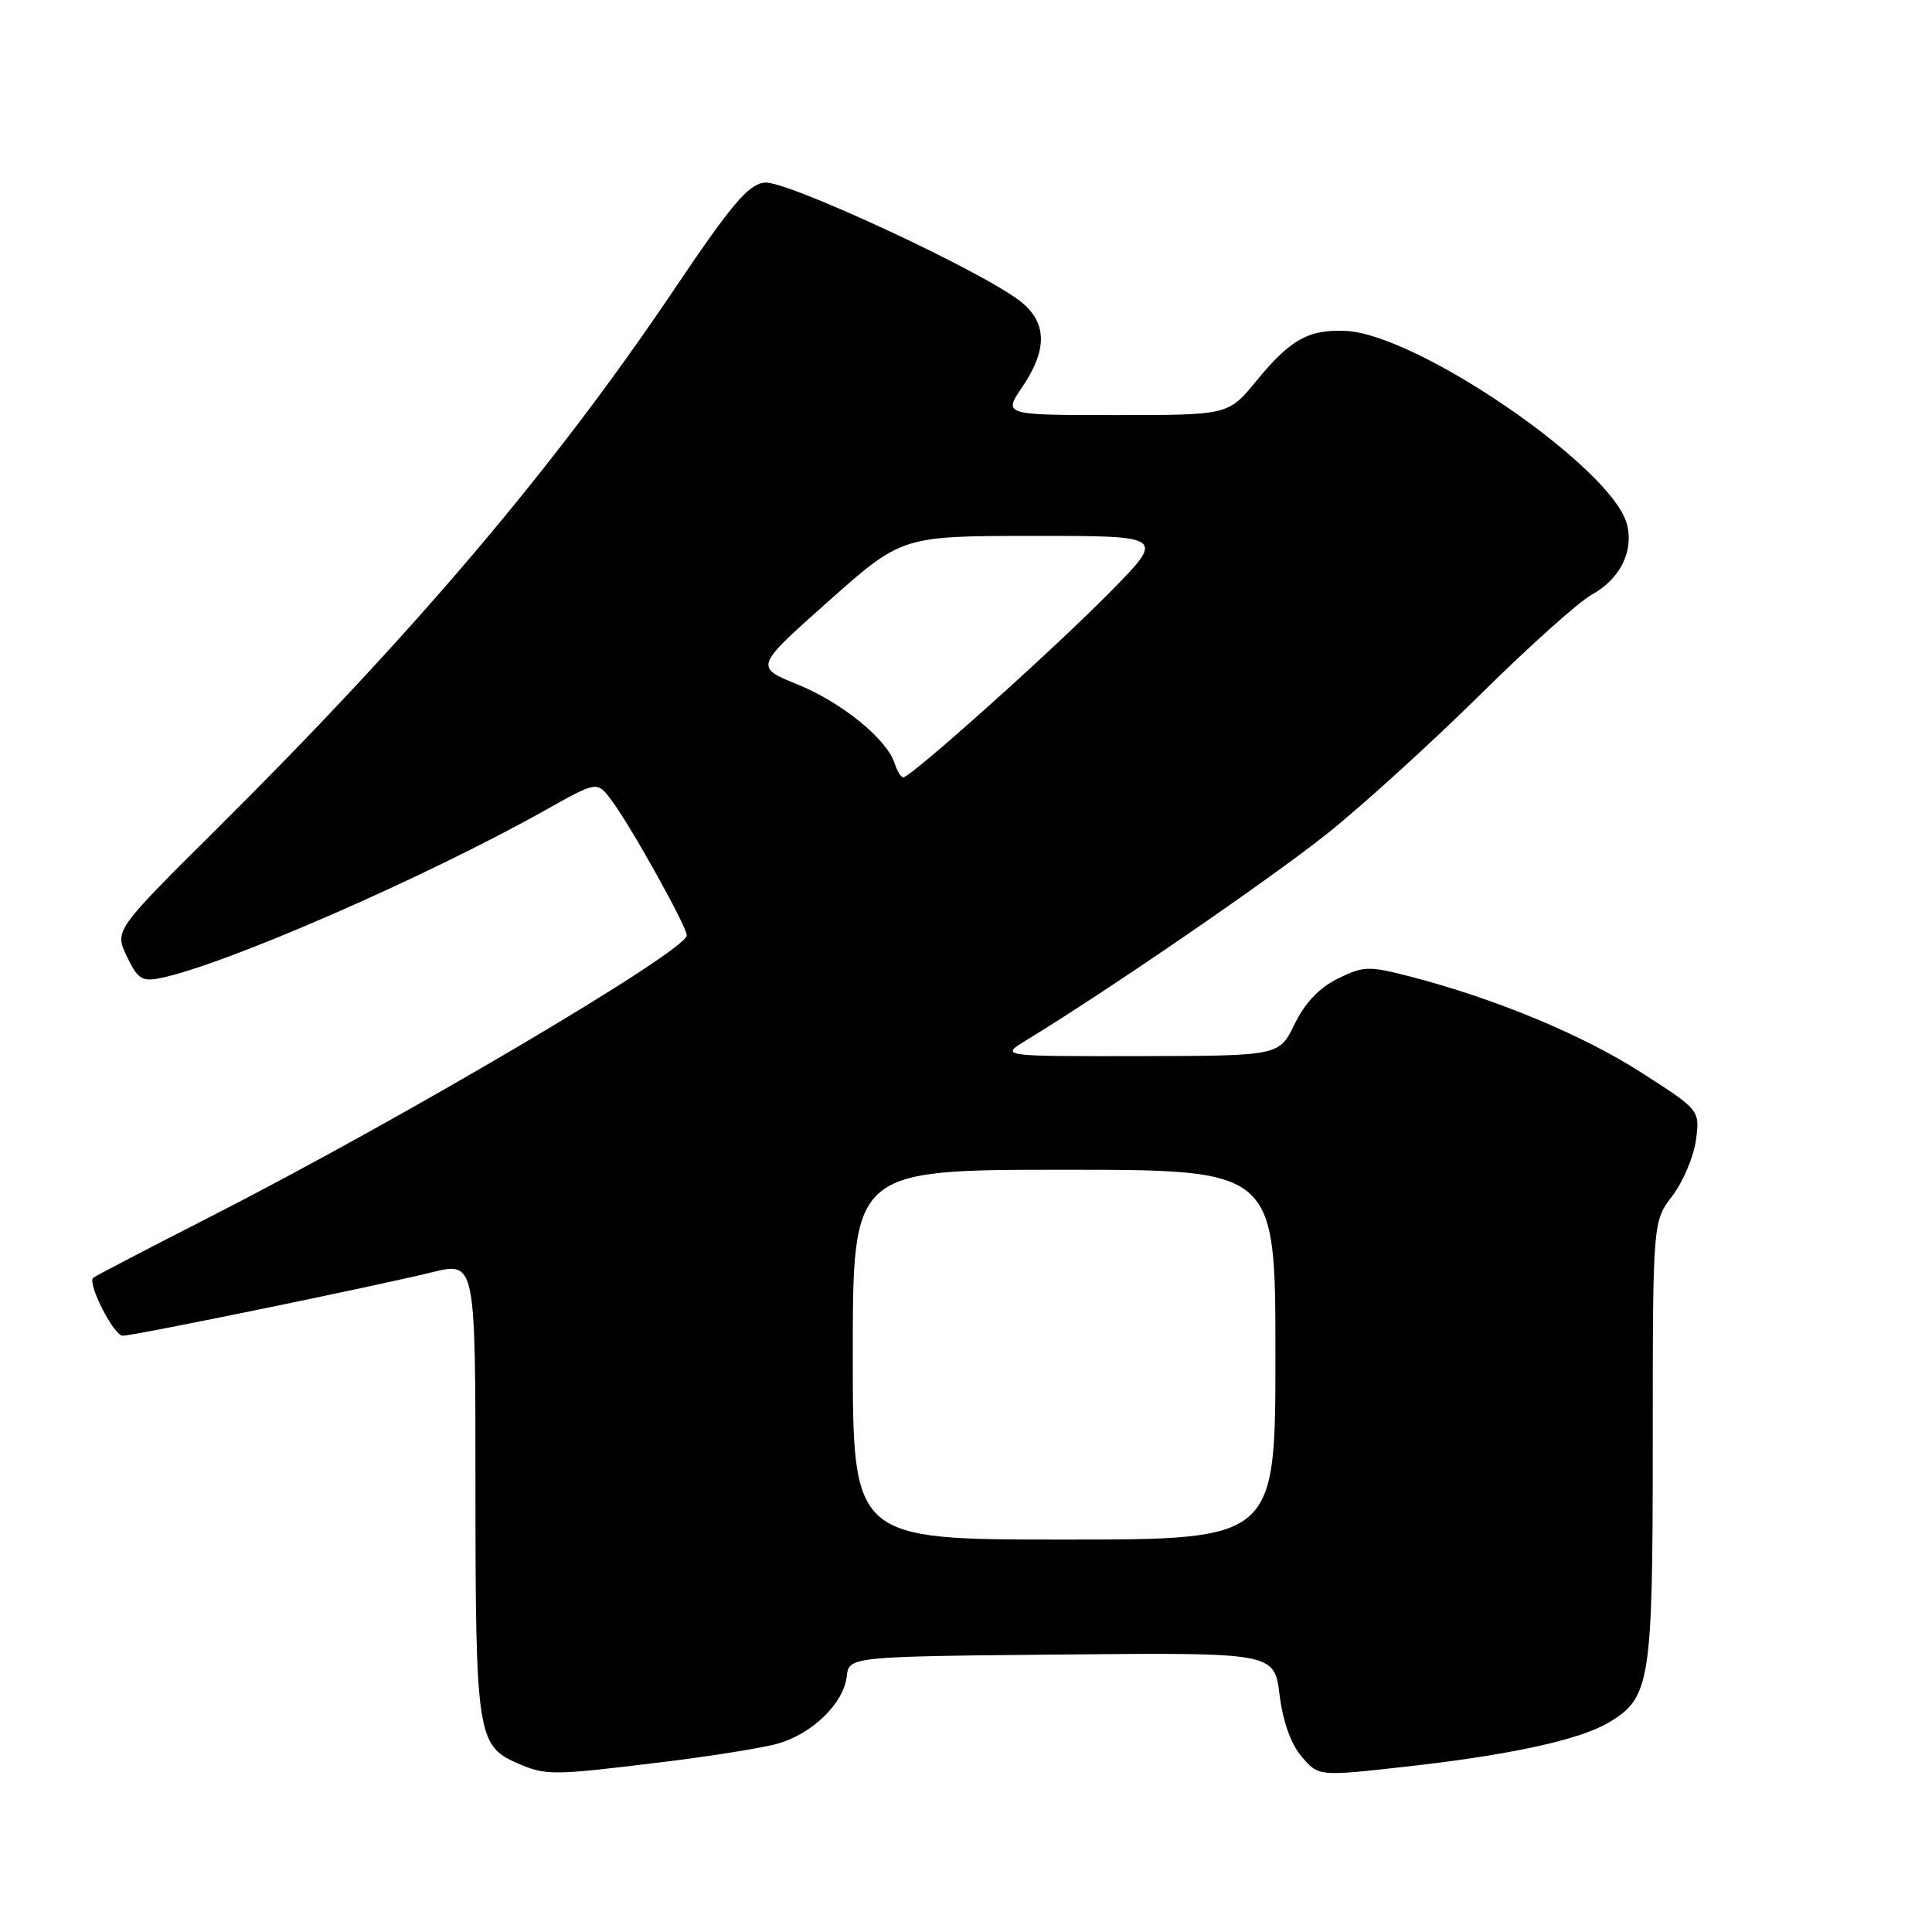 <?xml version="1.0" encoding="UTF-8" standalone="no"?>
<!DOCTYPE svg PUBLIC "-//W3C//DTD SVG 1.1//EN" "http://www.w3.org/Graphics/SVG/1.1/DTD/svg11.dtd" >
<svg xmlns="http://www.w3.org/2000/svg" xmlns:xlink="http://www.w3.org/1999/xlink" version="1.1" viewBox="0 0 256 256">
 <g >
 <path fill="currentColor"
d=" M 87.50 233.52 C 94.10 232.72 101.13 231.60 103.13 231.02 C 107.66 229.71 111.79 225.68 112.19 222.17 C 112.50 219.50 112.50 219.50 140.68 219.23 C 168.85 218.97 168.85 218.97 169.55 224.58 C 170.00 228.16 171.06 231.12 172.49 232.78 C 174.72 235.38 174.72 235.38 186.11 234.11 C 199.86 232.59 209.24 230.56 213.10 228.28 C 218.69 224.98 219.00 223.03 219.00 191.03 C 219.00 161.87 219.00 161.87 221.59 158.47 C 223.01 156.60 224.42 153.28 224.72 151.08 C 225.25 147.09 225.25 147.09 217.39 142.06 C 209.62 137.08 197.95 132.25 186.72 129.36 C 181.37 127.98 180.66 128.00 177.25 129.68 C 174.80 130.90 172.90 132.90 171.54 135.70 C 169.50 139.91 169.50 139.91 151.00 139.94 C 132.50 139.97 132.50 139.97 136.00 137.83 C 146.94 131.16 168.66 116.24 176.00 110.35 C 180.68 106.60 189.75 98.35 196.16 92.02 C 202.57 85.68 209.21 79.73 210.91 78.80 C 214.65 76.74 216.49 73.08 215.59 69.50 C 213.72 62.04 187.77 44.21 178.24 43.84 C 173.34 43.65 170.97 44.99 166.45 50.50 C 162.76 55.00 162.76 55.00 147.84 55.00 C 132.93 55.00 132.93 55.00 135.46 51.27 C 138.81 46.34 138.75 42.74 135.25 39.96 C 130.25 35.98 104.15 23.85 101.31 24.19 C 99.14 24.44 96.94 27.05 89.23 38.50 C 73.36 62.07 54.90 83.83 28.66 109.90 C 15.17 123.30 15.17 123.30 16.81 126.73 C 18.22 129.69 18.82 130.09 21.17 129.62 C 29.66 127.92 56.32 116.29 72.31 107.32 C 79.12 103.50 79.12 103.50 81.00 106.00 C 83.53 109.35 91.00 122.76 91.00 123.94 C 91.00 125.99 53.02 148.41 27.57 161.38 C 19.40 165.55 12.55 169.12 12.34 169.32 C 11.56 170.10 15.09 177.00 16.26 176.99 C 17.79 176.98 49.39 170.50 57.25 168.58 C 63.00 167.18 63.00 167.18 63.00 197.04 C 63.00 229.62 63.26 231.33 68.48 233.60 C 72.32 235.28 73.07 235.28 87.50 233.52 Z  M 113.00 179.50 C 113.00 155.00 113.00 155.00 141.00 155.00 C 169.00 155.00 169.00 155.00 169.00 179.50 C 169.00 204.00 169.00 204.00 141.00 204.00 C 113.00 204.00 113.00 204.00 113.00 179.50 Z  M 118.56 101.19 C 117.53 97.95 111.58 93.10 105.72 90.71 C 99.98 88.38 99.98 88.38 109.74 79.70 C 119.50 71.02 119.50 71.02 136.97 71.01 C 154.45 71.00 154.45 71.00 146.97 78.57 C 139.36 86.29 120.69 103.00 119.69 103.00 C 119.38 103.00 118.88 102.19 118.56 101.19 Z "/>
</g>
</svg>